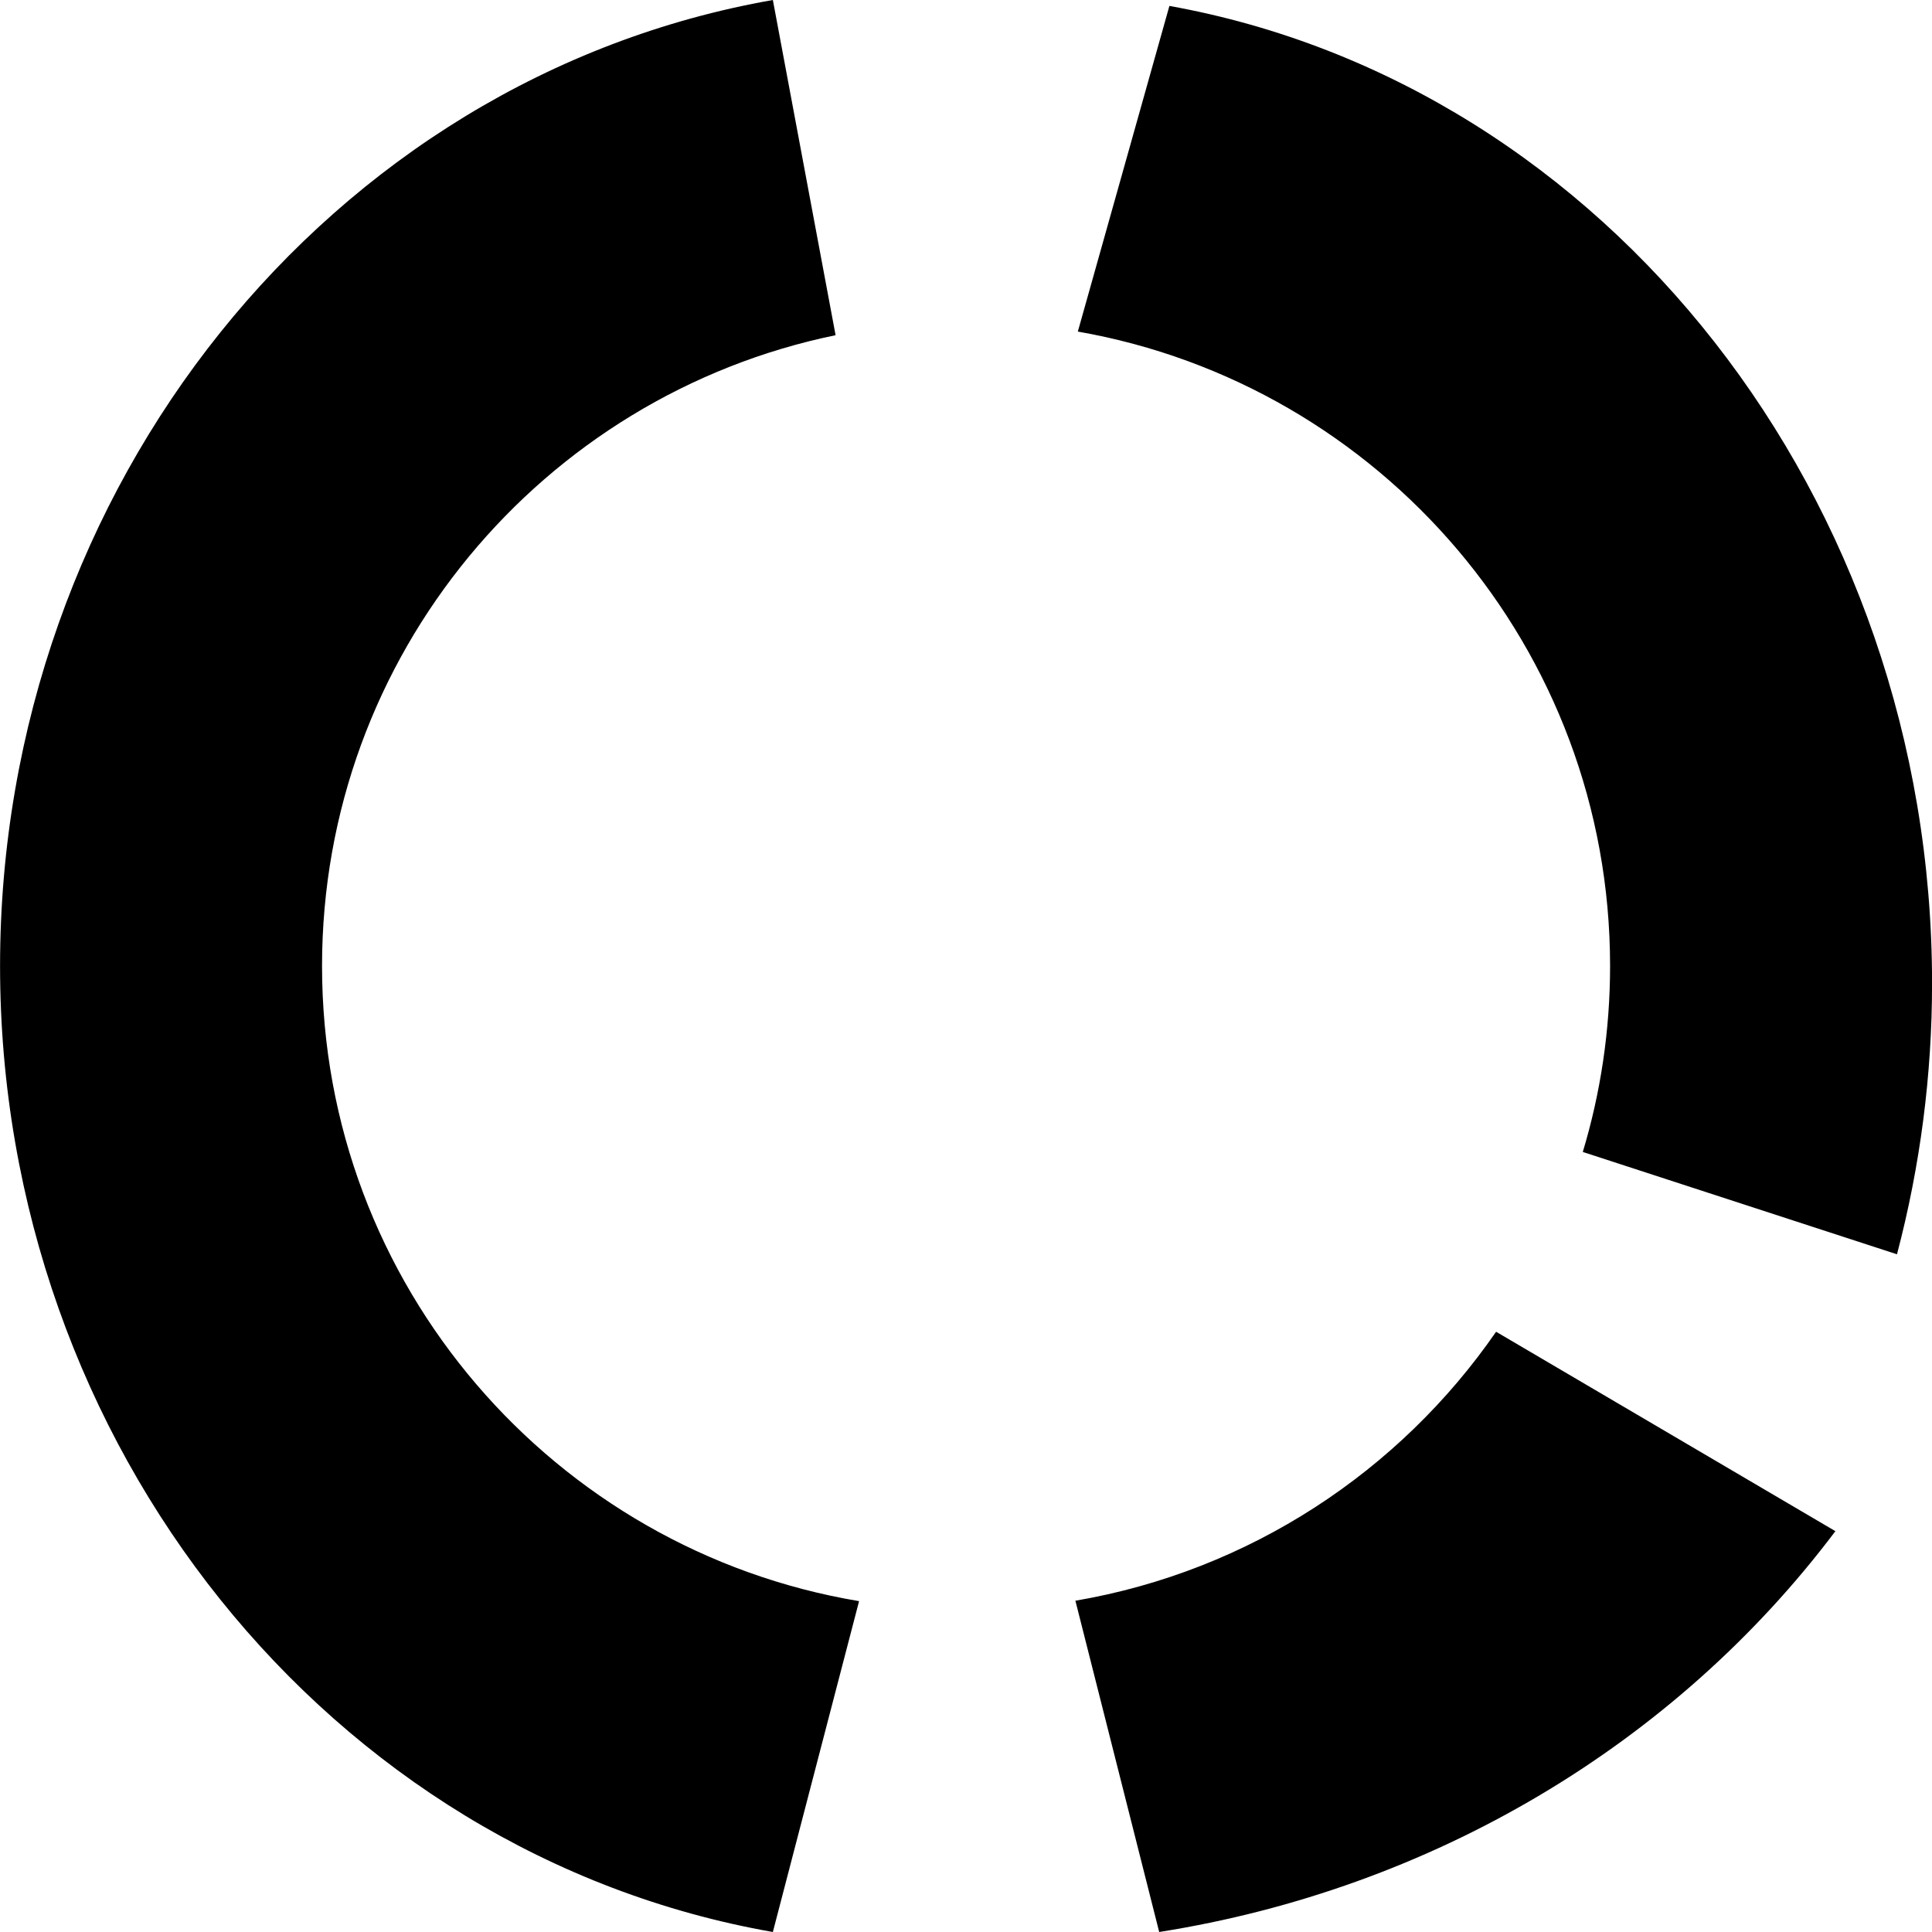 <!-- Generated by IcoMoon.io -->
<svg version="1.1" xmlns="http://www.w3.org/2000/svg" width="32" height="32" viewBox="0 0 32 32">
<title>pie</title>
<path d="M14.229 26.52l-1.428 5.48c-7.337-1.288-12.8-8.060-12.8-16s5.463-14.712 12.8-16l1.039 5.552c-4.855 0.999-8.506 5.297-8.506 10.448 0 5.288 3.847 9.676 8.895 10.52zM17.852 5.493l1.517-5.395c7.24 1.303 12.632 8.155 12.632 16.189 0 1.515-0.195 3.022-0.581 4.488l-5.204-1.695c0.294-0.975 0.452-2.010 0.452-3.081 0-5.26-3.807-9.63-8.815-10.507zM17.812 26.513c2.882-0.493 5.37-2.143 6.968-4.455l5.62 3.303c-2.665 3.541-6.688 5.925-11.2 6.639l-1.388-5.487z"></path>
</svg>

